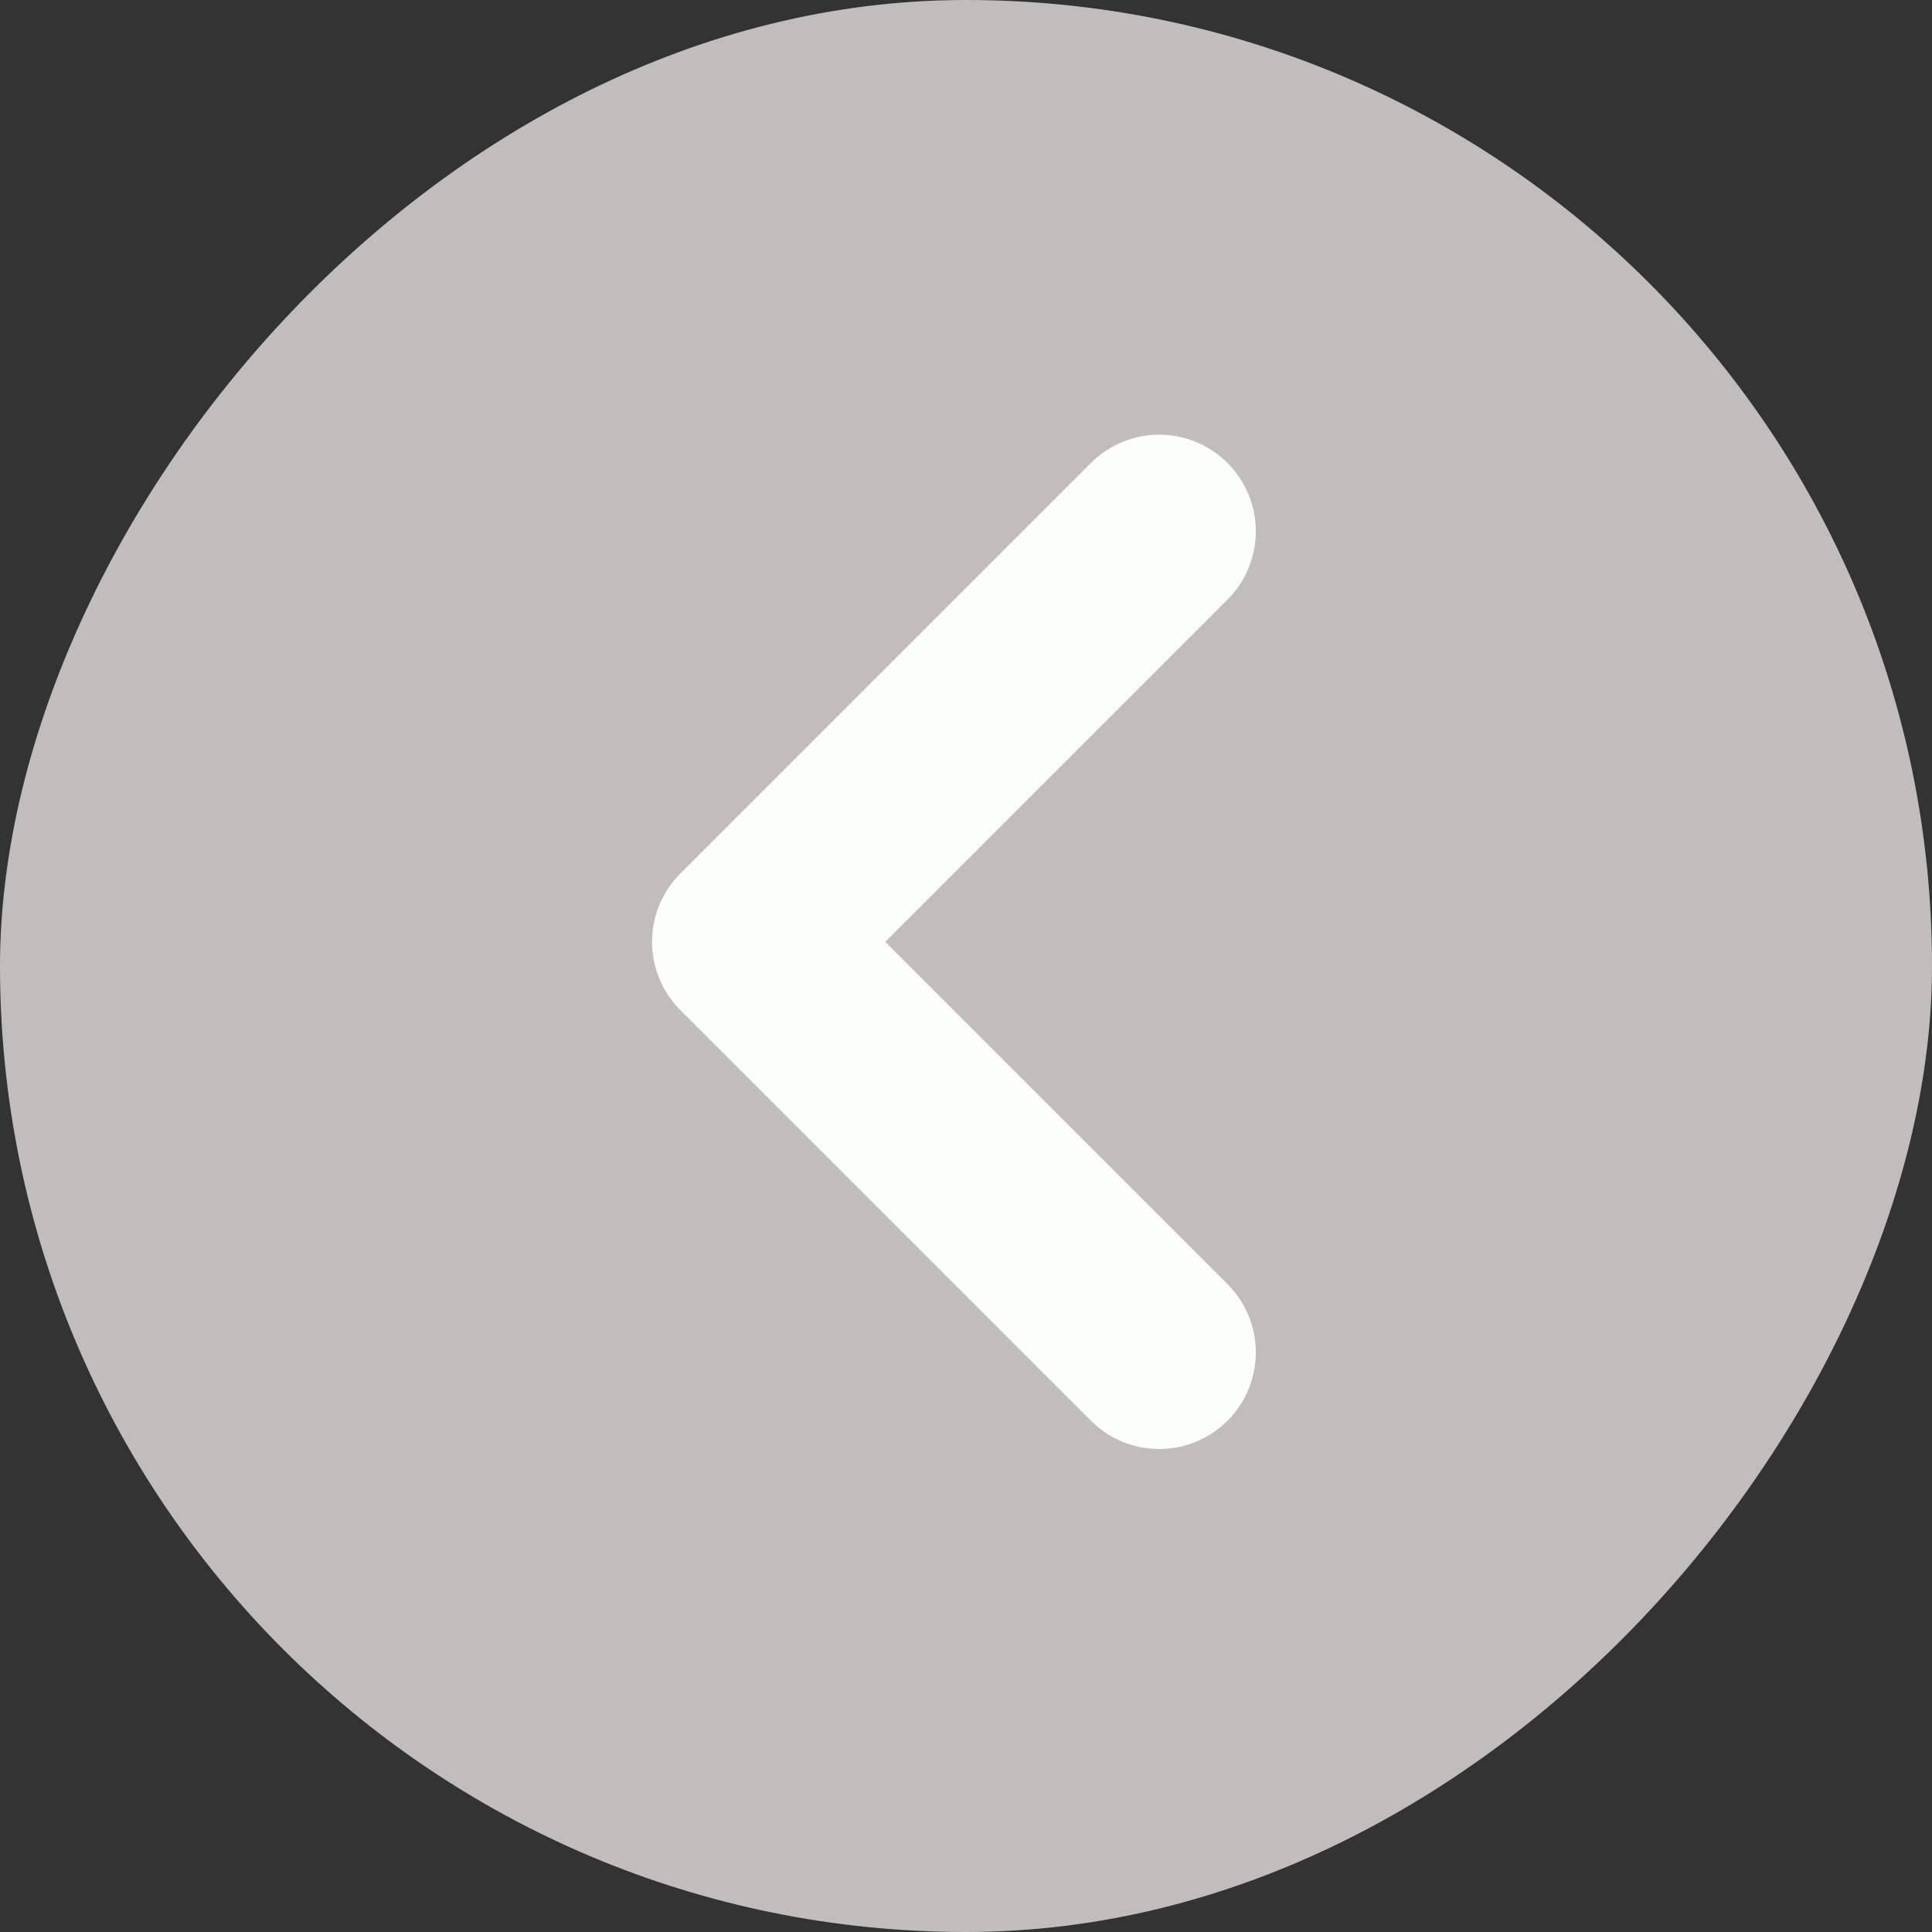 <svg width="40" height="40" viewBox="0 0 40 40" fill="none" xmlns="http://www.w3.org/2000/svg">
<rect x="0" y="0" width="40" height="40" fill="#333333" stroke="none"/>
<rect width="40" height="40" rx="20" transform="matrix(-1 0 0 1 40 0)" fill="#C2BDBC"/>
<path d="M24 11L15.5 19.5L24 28" stroke="#FCFEFC" stroke-width="4" stroke-linecap="round" stroke-linejoin="round"/>
</svg>
